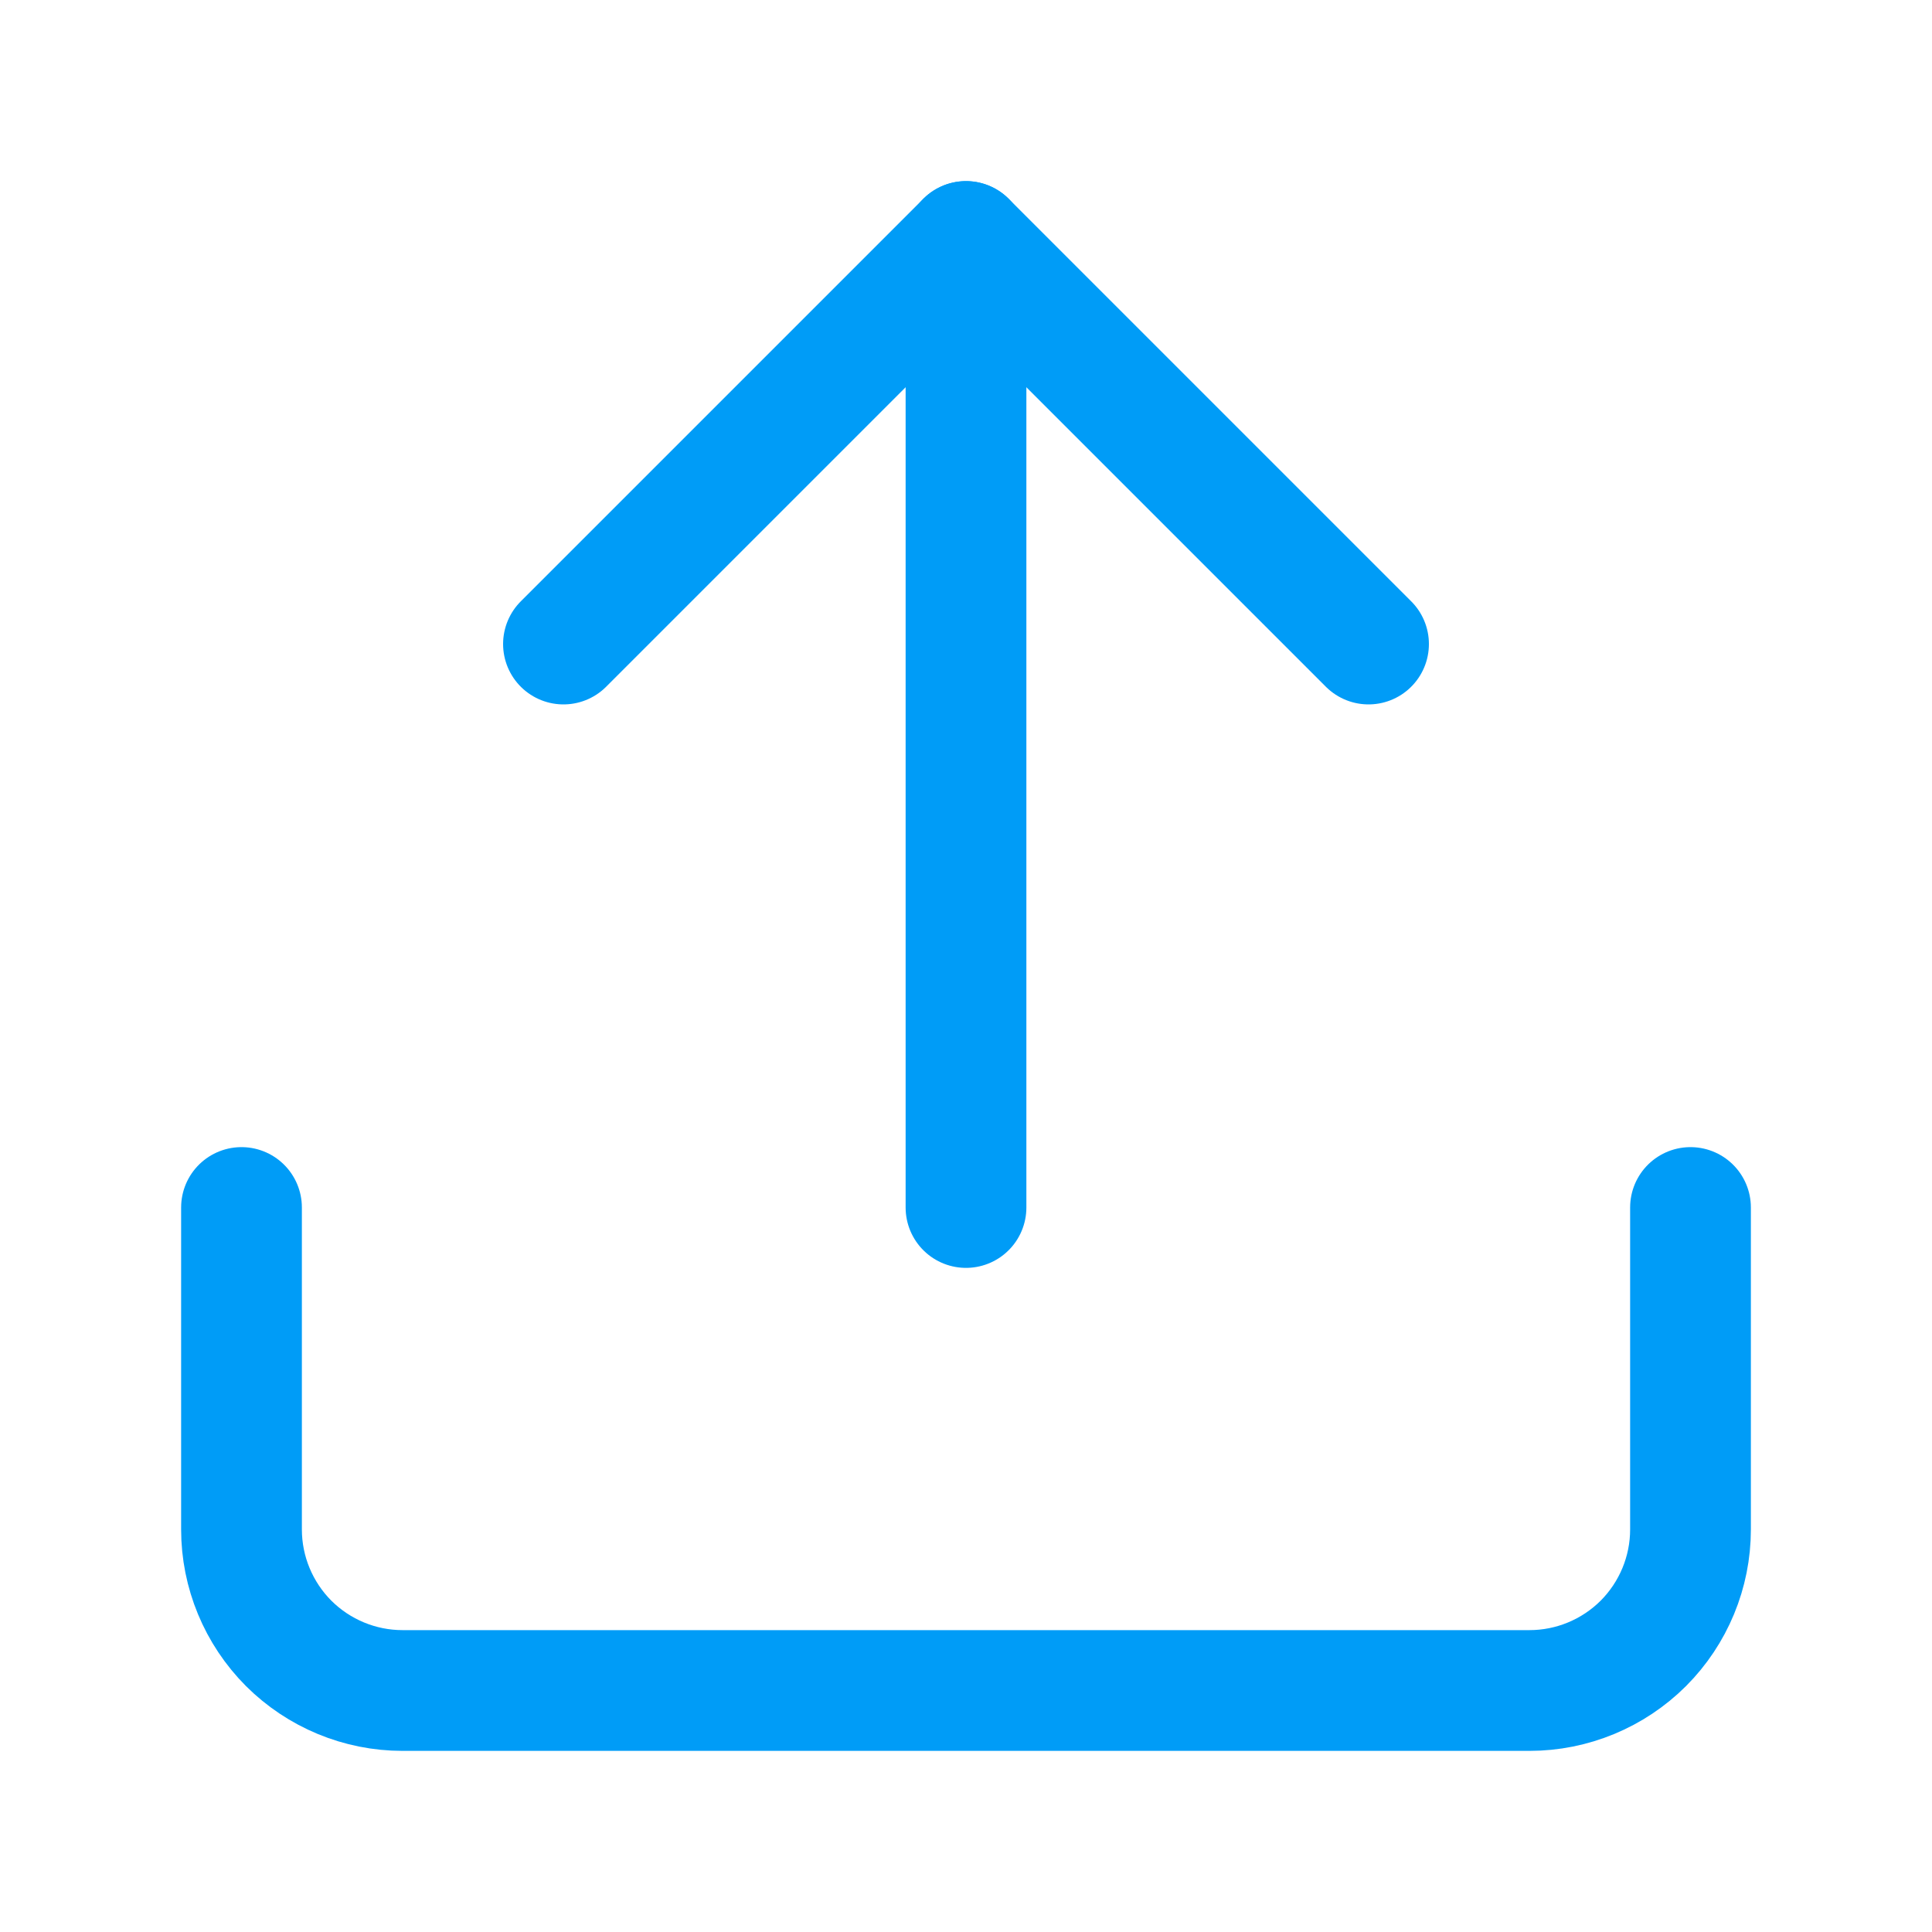 <svg width="20" height="20" viewBox="0 0 20 20" fill="none" xmlns="http://www.w3.org/2000/svg">
<path d="M17.5 12.5V15.833C17.5 16.275 17.324 16.699 17.012 17.012C16.699 17.324 16.275 17.5 15.833 17.5H4.167C3.725 17.5 3.301 17.324 2.988 17.012C2.676 16.699 2.5 16.275 2.5 15.833V12.5" stroke="#009CF7" stroke-width="1.25" stroke-linecap="round" stroke-linejoin="round"/>
<path d="M14.167 6.667L10 2.5L5.833 6.667" stroke="#009CF7" stroke-width="1.25" stroke-linecap="round" stroke-linejoin="round"/>
<path d="M10 2.5V12.5" stroke="#009CF7" stroke-width="1.25" stroke-linecap="round" stroke-linejoin="round"/>
</svg>
